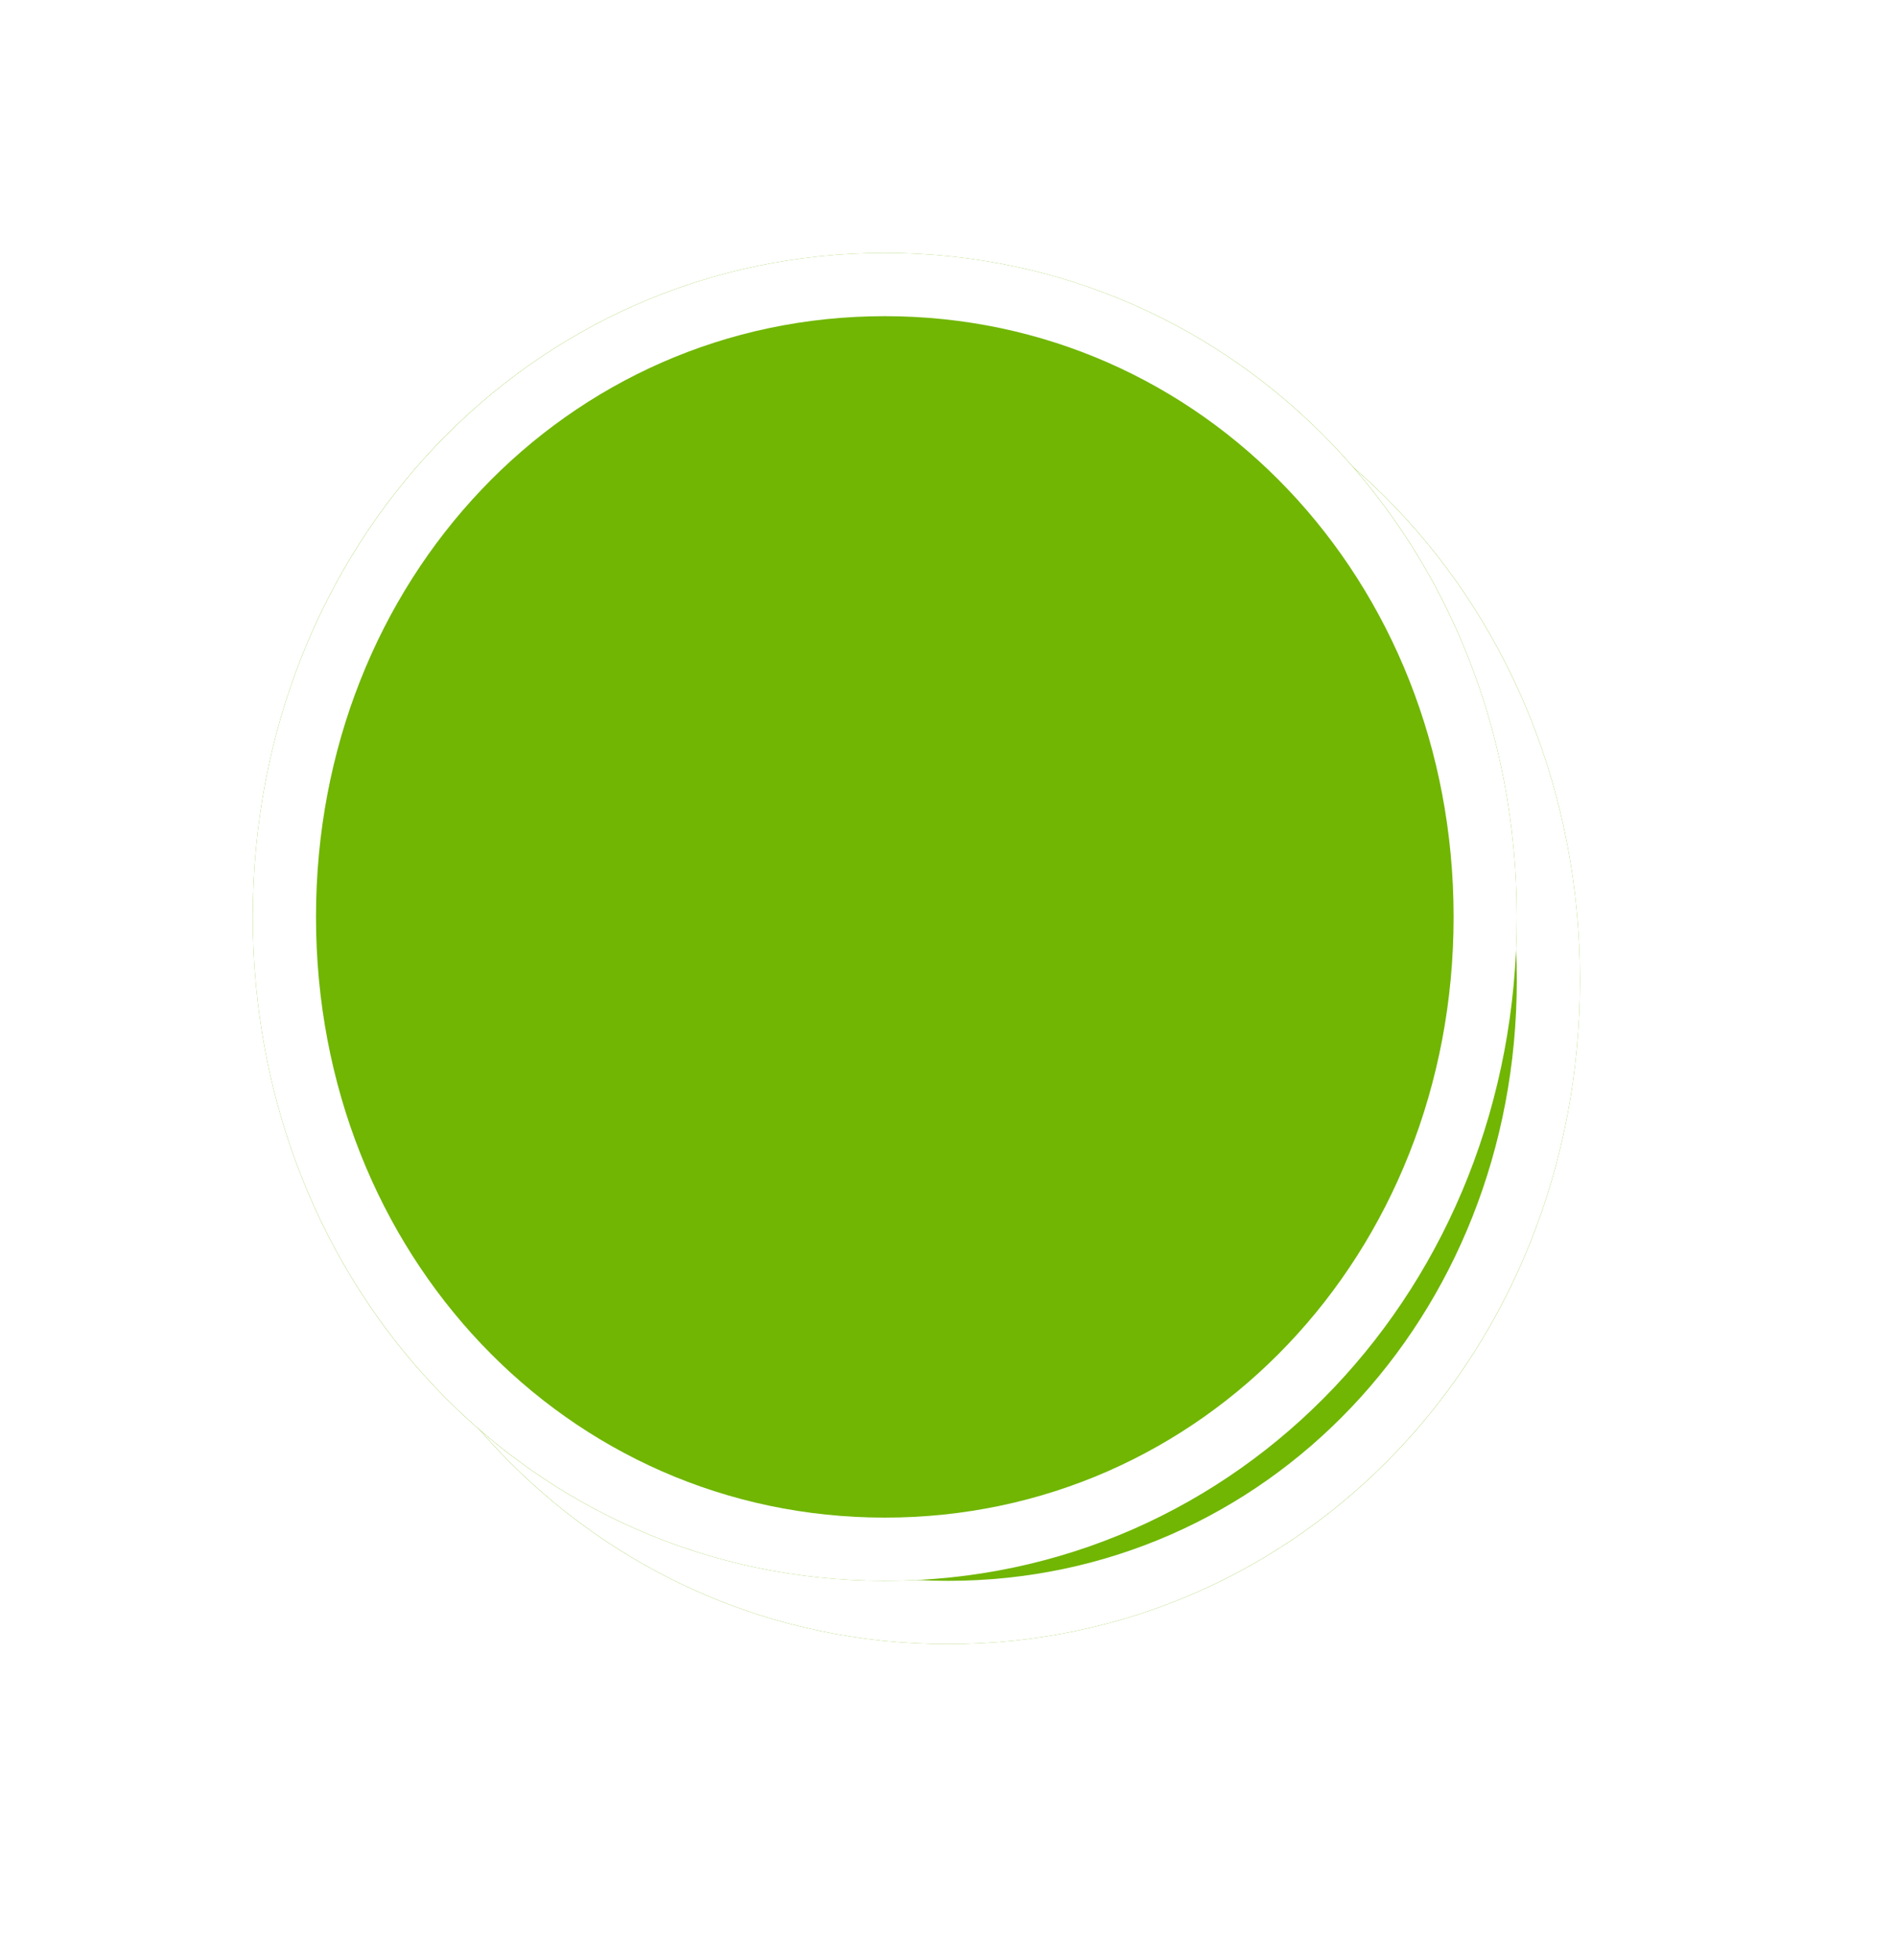 ﻿<?xml version="1.0" encoding="utf-8"?>
<svg version="1.1" xmlns:xlink="http://www.w3.org/1999/xlink" width="30px" height="31px" xmlns="http://www.w3.org/2000/svg">
  <defs>
    <filter x="181px" y="14px" width="30px" height="31px" filterUnits="userSpaceOnUse" id="filter33">
      <feOffset dx="1" dy="1" in="SourceAlpha" result="shadowOffsetInner" />
      <feGaussianBlur stdDeviation="2.5" in="shadowOffsetInner" result="shadowGaussian" />
      <feComposite in2="shadowGaussian" operator="atop" in="SourceAlpha" result="shadowComposite" />
      <feColorMatrix type="matrix" values="0 0 0 0 0  0 0 0 0 0  0 0 0 0 0  0 0 0 0.698 0  " in="shadowComposite" />
    </filter>
    <g id="widget34">
      <path d="M 195 18  C 200.6 18  205 22.62  205 28.5  C 205 34.38  200.6 39  195 39  C 189.4 39  185 34.38  185 28.5  C 185 22.62  189.4 18  195 18  Z " fill-rule="nonzero" fill="#70b603" stroke="none" />
      <path d="M 195 18.5  C 200.32 18.5  204.5 22.9  204.5 28.5  C 204.5 34.1  200.32 38.5  195 38.5  C 189.68 38.5  185.5 34.1  185.5 28.5  C 185.5 22.9  189.68 18.5  195 18.5  Z " stroke-width="1" stroke="#ffffff" fill="none" />
    </g>
  </defs>
  <g transform="matrix(1 0 0 1 -181 -14 )">
    <use xlink:href="#widget34" filter="url(#filter33)" />
    <use xlink:href="#widget34" />
  </g>
</svg>